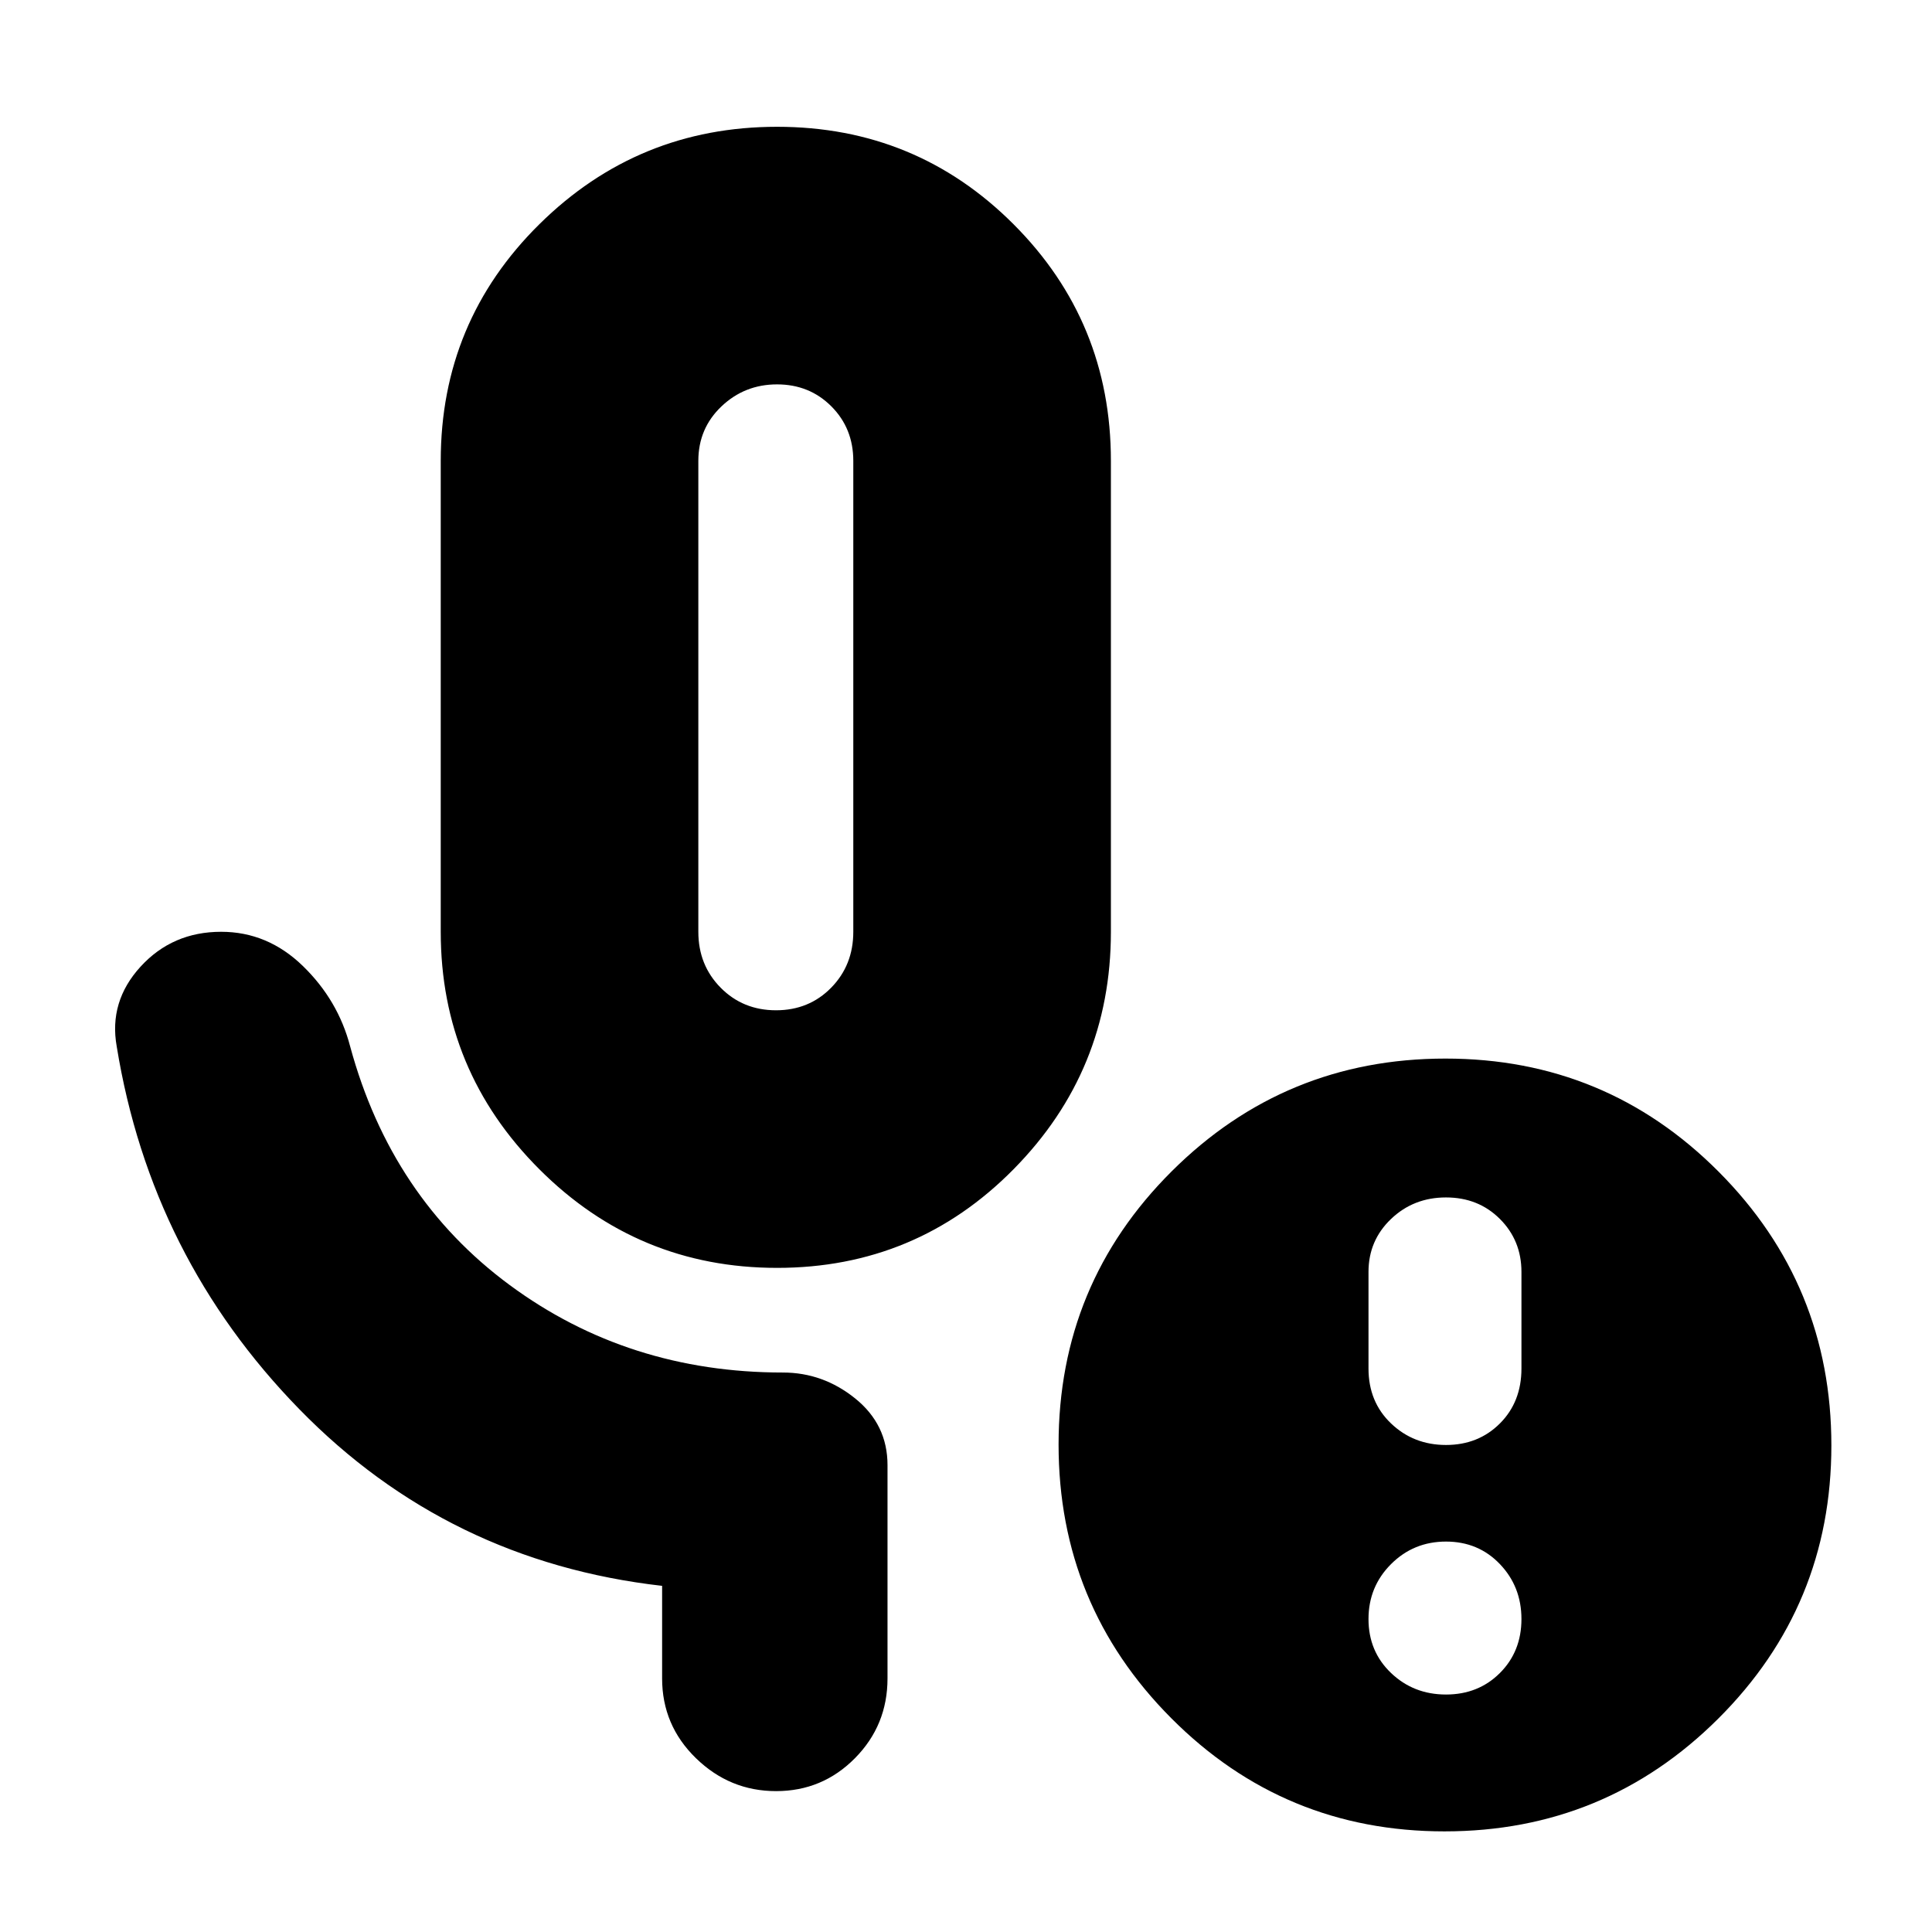 <svg xmlns="http://www.w3.org/2000/svg" height="20" viewBox="0 -960 960 960" width="20"><path d="M386.12-330Q317-330 268-379t-49-118v-234q0-69.17 49-117.58Q317-897 386.12-897t117.5 48.42Q552-800.17 552-731v234q0 69-48.38 118t-117.5 49Zm-.52-128q16.4 0 27.4-11.21 11-11.22 11-27.79v-234q0-16.15-10.89-27.07-10.9-10.93-27-10.93-16.11 0-27.61 10.93Q347-747.15 347-731v234q0 16.57 11.1 27.79Q369.19-458 385.6-458Zm332.9 340q16.1 0 26.8-10.7t10.7-26.8q0-16.1-10.7-27.3T718.5-194q-16.1 0-27.3 11.2T680-155.5q0 16.1 11.2 26.8t27.3 10.7Zm0-124q16.1 0 26.8-10.7T756-280v-48q0-15.6-10.7-26.3-10.7-10.7-26.8-10.7t-27.3 10.7Q680-343.6 680-328v48q0 16.6 11.2 27.3t27.3 10.7Zm-.73 192Q638-50 582-106.23q-56-56.22-56-136Q526-322 582.23-378q56.22-56 136-56Q798-434 854-377.77q56 56.22 56 136Q910-162 853.77-106q-56.22 56-136 56ZM386-614Zm-57 488v-46q-106.4-12.12-180.2-87.71Q75-335.31 58-440q-4-22.34 11.84-39.67Q85.68-497 109.89-497q23.11 0 40.61 17t23.5 40q20.41 75.11 79.3 118.56Q312.19-278 389-278q20 0 36 12.93T441-232v106q0 23.28-16.18 39.64T385.63-70q-23 0-39.82-16.36Q329-102.72 329-126Z"/></svg>
